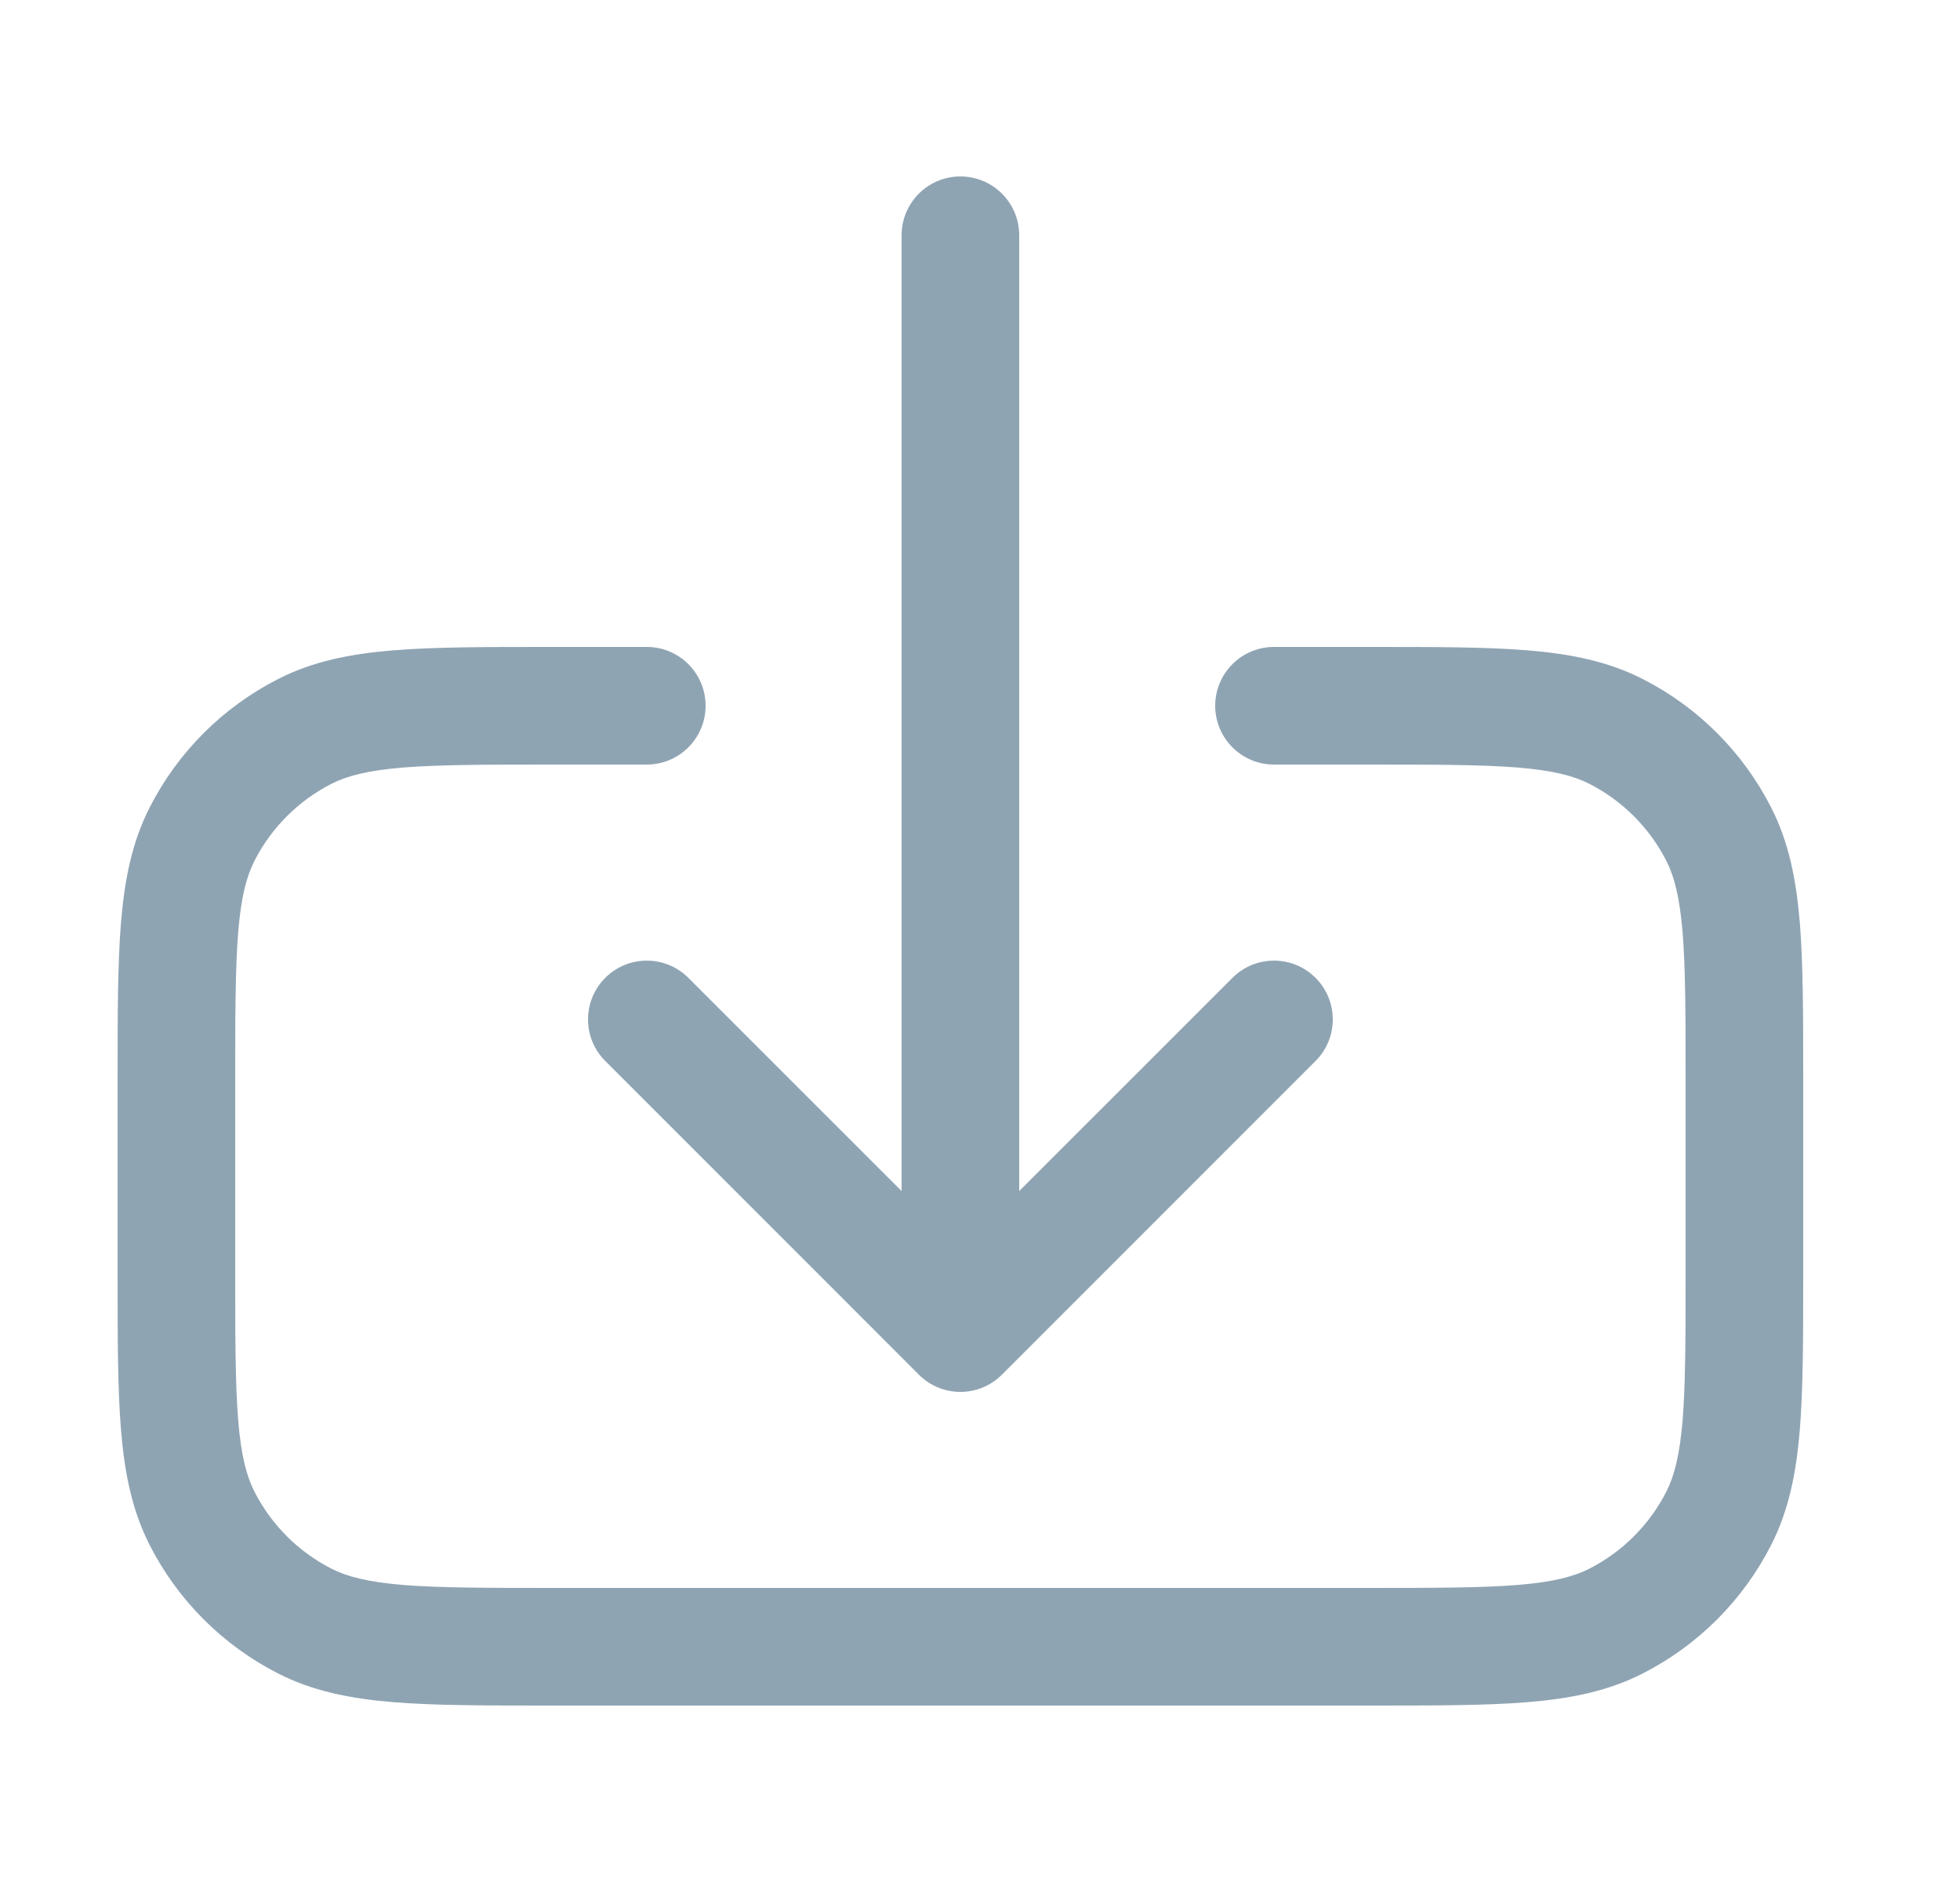 <svg width="25" height="24" viewBox="0 0 25 24" fill="none" xmlns="http://www.w3.org/2000/svg">
<g id="Import - 2">
<path id="Union" fill-rule="evenodd" clip-rule="evenodd" d="M13 3C13 2.586 12.664 2.25 12.25 2.25C11.836 2.25 11.5 2.586 11.5 3V15.189L8.78 12.47C8.487 12.177 8.013 12.177 7.72 12.47C7.427 12.763 7.427 13.238 7.72 13.53L11.72 17.53C11.86 17.671 12.051 17.75 12.25 17.75C12.449 17.75 12.64 17.671 12.78 17.53L16.78 13.53C17.073 13.238 17.073 12.763 16.78 12.47C16.487 12.177 16.013 12.177 15.72 12.47L13 15.189V3ZM7.75 8.25L7.05 8.25H7.018C6.205 8.25 5.549 8.25 5.019 8.293C4.472 8.338 3.992 8.432 3.548 8.659C2.842 9.018 2.268 9.592 1.909 10.297C1.682 10.742 1.588 11.222 1.543 11.768C1.5 12.299 1.5 12.955 1.5 13.768V13.768V13.8V16.2V16.232V16.232C1.5 17.045 1.5 17.701 1.543 18.232C1.588 18.778 1.682 19.258 1.909 19.703C2.268 20.408 2.842 20.982 3.548 21.341C3.992 21.568 4.472 21.662 5.019 21.707C5.549 21.75 6.205 21.75 7.018 21.75H7.05L17.45 21.75H17.482C18.295 21.75 18.951 21.75 19.482 21.707C20.028 21.662 20.508 21.568 20.953 21.341C21.658 20.982 22.232 20.408 22.591 19.703C22.818 19.258 22.912 18.778 22.957 18.232C23 17.701 23 17.045 23 16.232V16.2V13.8V13.768C23 12.955 23 12.299 22.957 11.768C22.912 11.222 22.818 10.742 22.591 10.297C22.232 9.592 21.658 9.018 20.953 8.659C20.508 8.432 20.028 8.338 19.482 8.293C18.951 8.25 18.295 8.25 17.482 8.25H17.482H17.45L16.75 8.25H16.75L16.25 8.25C15.836 8.25 15.5 8.586 15.5 9C15.5 9.414 15.836 9.75 16.25 9.75L16.75 9.75H16.75L17.45 9.75C18.302 9.75 18.897 9.751 19.359 9.788C19.813 9.825 20.074 9.895 20.271 9.995C20.695 10.211 21.039 10.555 21.255 10.979C21.355 11.176 21.424 11.437 21.462 11.891C21.499 12.353 21.5 12.947 21.5 13.8V16.2C21.5 17.052 21.499 17.647 21.462 18.109C21.424 18.563 21.355 18.824 21.255 19.021C21.039 19.445 20.695 19.789 20.271 20.005C20.074 20.105 19.813 20.174 19.359 20.212C18.897 20.249 18.302 20.25 17.45 20.25L7.05 20.25C6.198 20.25 5.603 20.249 5.141 20.212C4.687 20.174 4.426 20.105 4.229 20.005C3.805 19.789 3.461 19.445 3.245 19.021C3.145 18.824 3.075 18.563 3.038 18.109C3.001 17.647 3 17.052 3 16.2V13.8C3 12.947 3.001 12.353 3.038 11.891C3.075 11.437 3.145 11.176 3.245 10.979C3.461 10.555 3.805 10.211 4.229 9.995C4.426 9.895 4.687 9.825 5.141 9.788C5.603 9.751 6.198 9.75 7.05 9.75L7.75 9.75H7.75L8.25 9.75C8.664 9.75 9 9.414 9 9C9 8.586 8.664 8.25 8.25 8.25L7.75 8.25H7.75Z" fill="#8FA4B3"/>
</g>
</svg>
